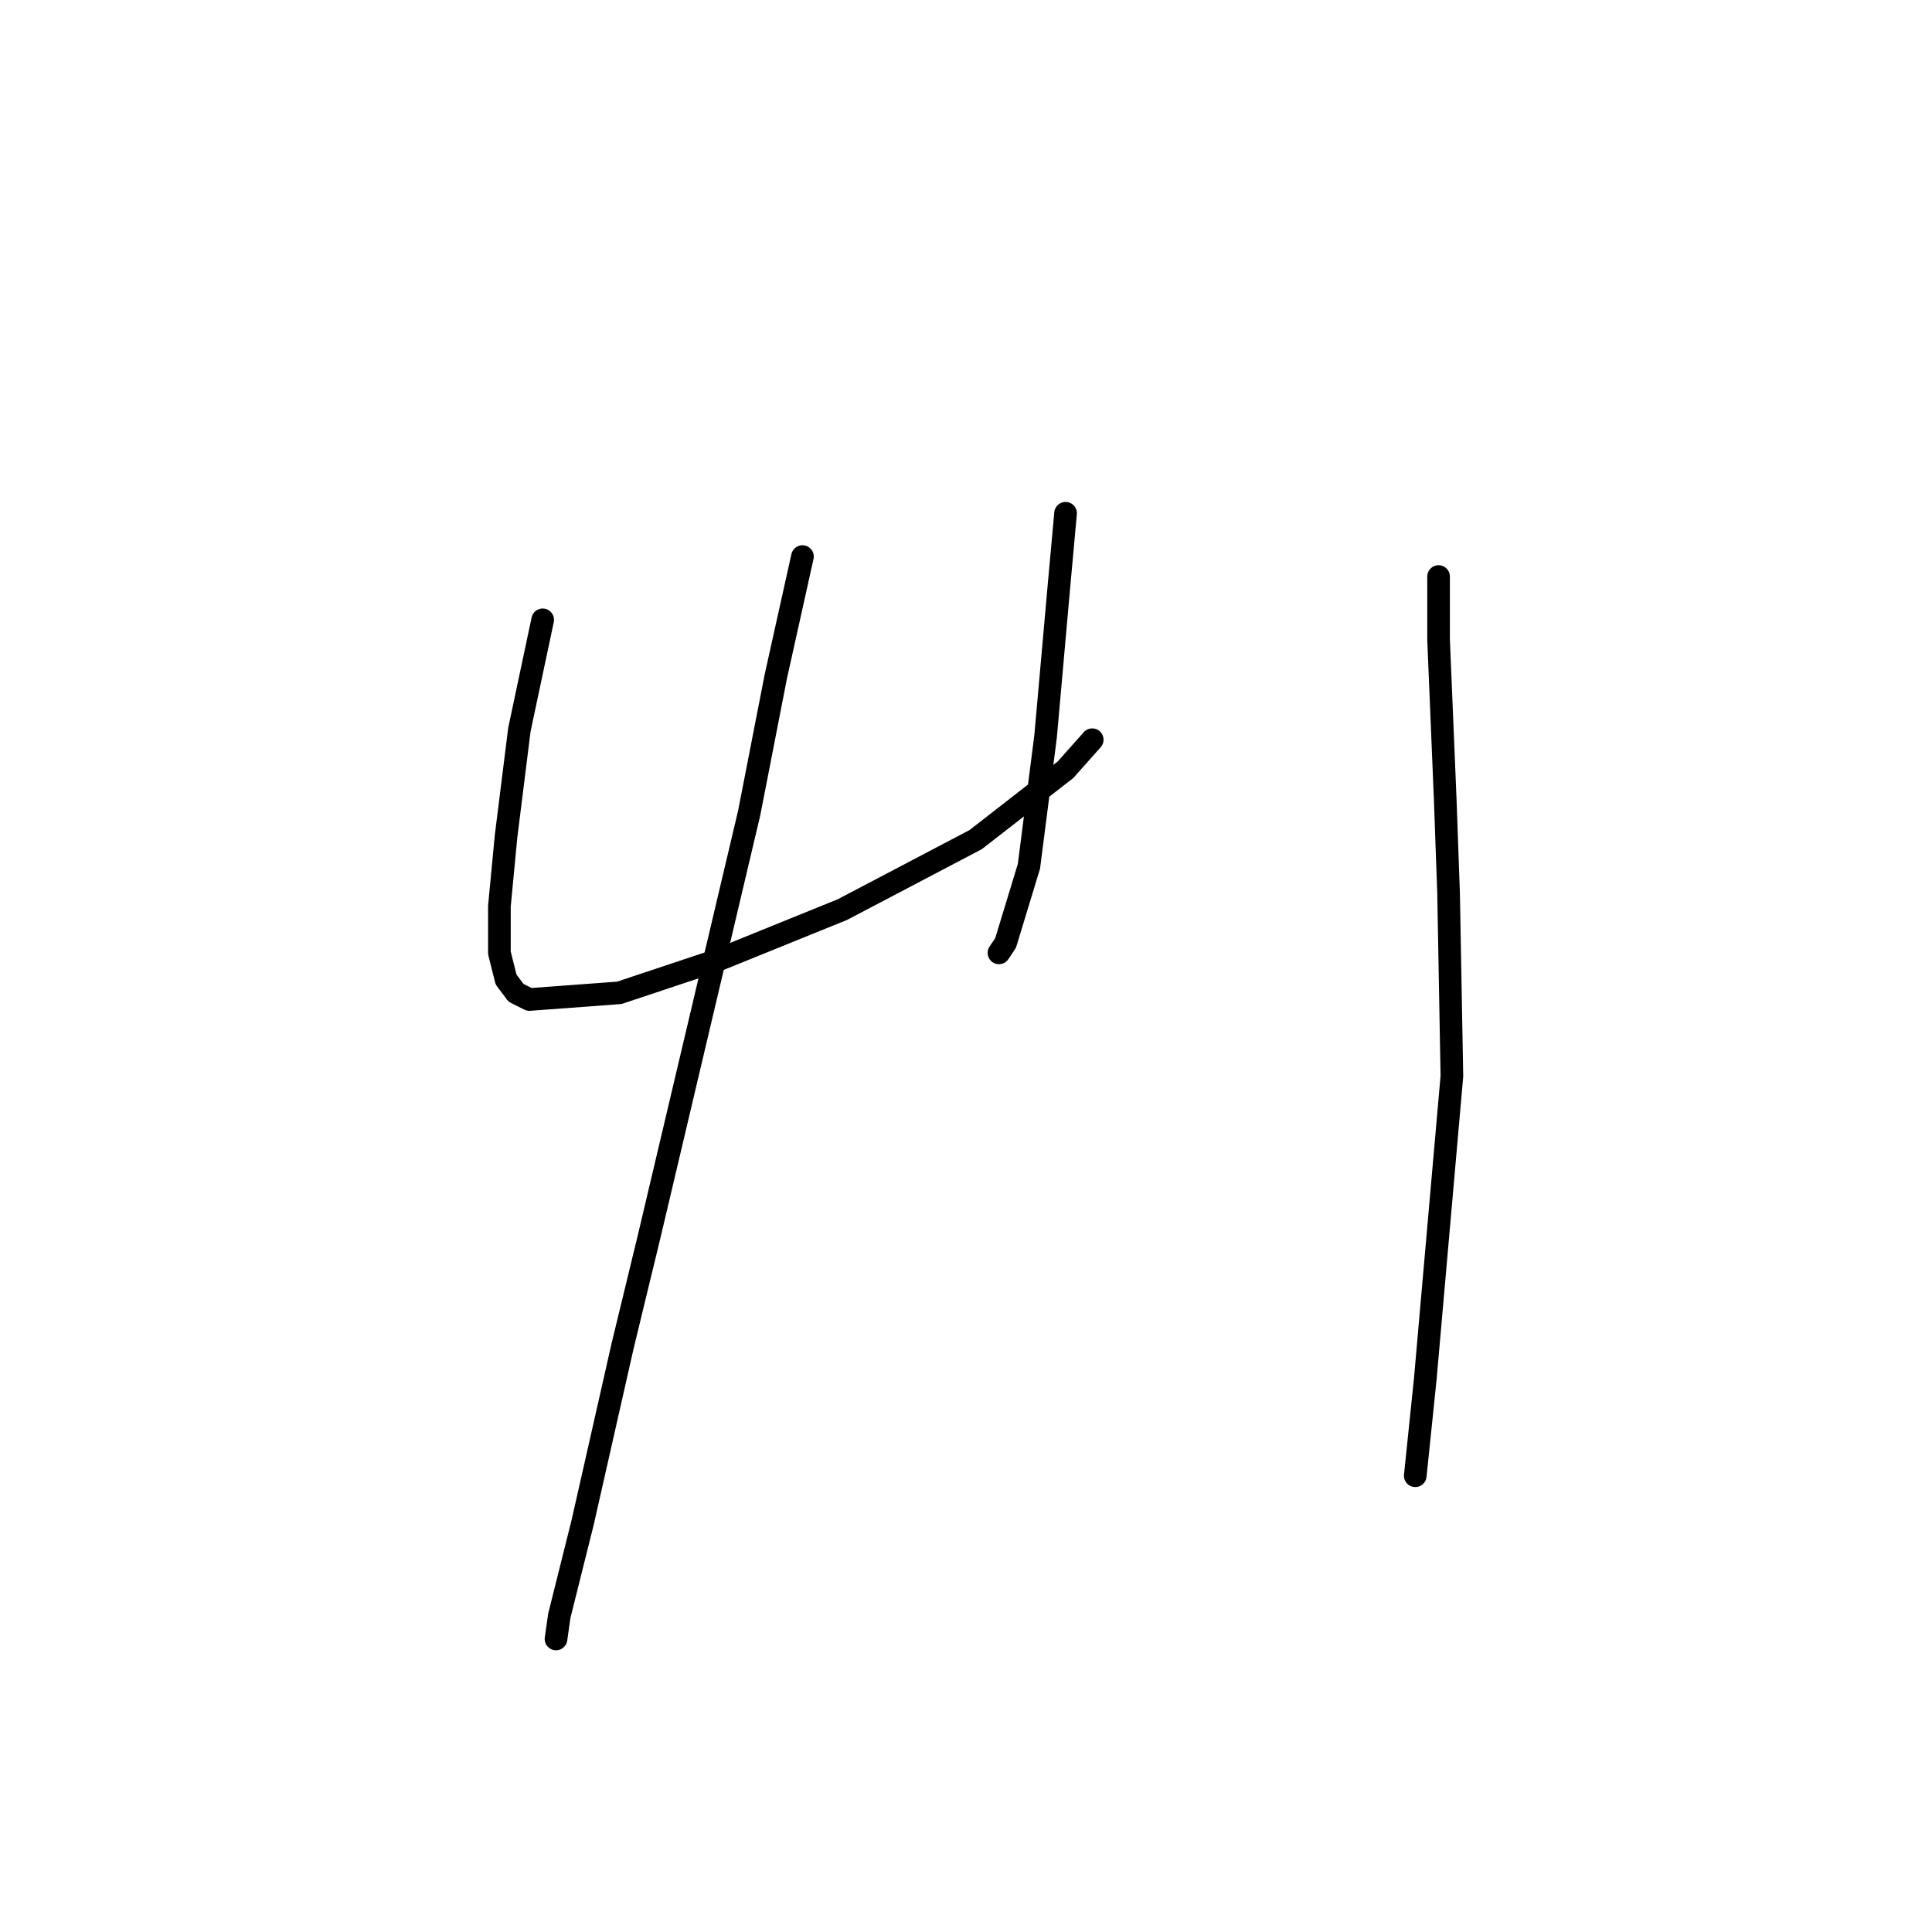<?xml version="1.0" standalone="no"?>
    <svg width="256" height="256" xmlns="http://www.w3.org/2000/svg" version="1.1">
    <polyline stroke="black" stroke-width="3" stroke-linecap="round" fill="transparent" stroke-linejoin="round" points="71.909 82.131 68.82 96.694 67.055 110.815 66.173 120.082 66.173 126.261 67.055 129.791 68.379 131.556 70.144 132.439 82.059 131.556 95.298 127.143 111.626 120.524 129.278 111.256 141.193 101.989 144.724 98.017 144.724 98.017 " />
        <polyline stroke="black" stroke-width="3" stroke-linecap="round" fill="transparent" stroke-linejoin="round" points="141.193 68.009 140.311 77.718 138.546 97.576 136.339 114.787 133.25 124.937 132.367 126.261 132.367 126.261 " />
        <polyline stroke="black" stroke-width="3" stroke-linecap="round" fill="transparent" stroke-linejoin="round" points="106.331 73.746 102.8 89.633 99.27 107.726 86.031 163.771 82.501 178.334 77.205 201.723 74.116 214.079 73.675 217.168 73.675 217.168 " />
        <polyline stroke="black" stroke-width="3" stroke-linecap="round" fill="transparent" stroke-linejoin="round" points="190.619 76.394 190.619 84.778 191.501 105.961 191.943 118.317 192.384 142.589 188.854 182.747 187.53 195.544 187.53 195.544 " />
        </svg>